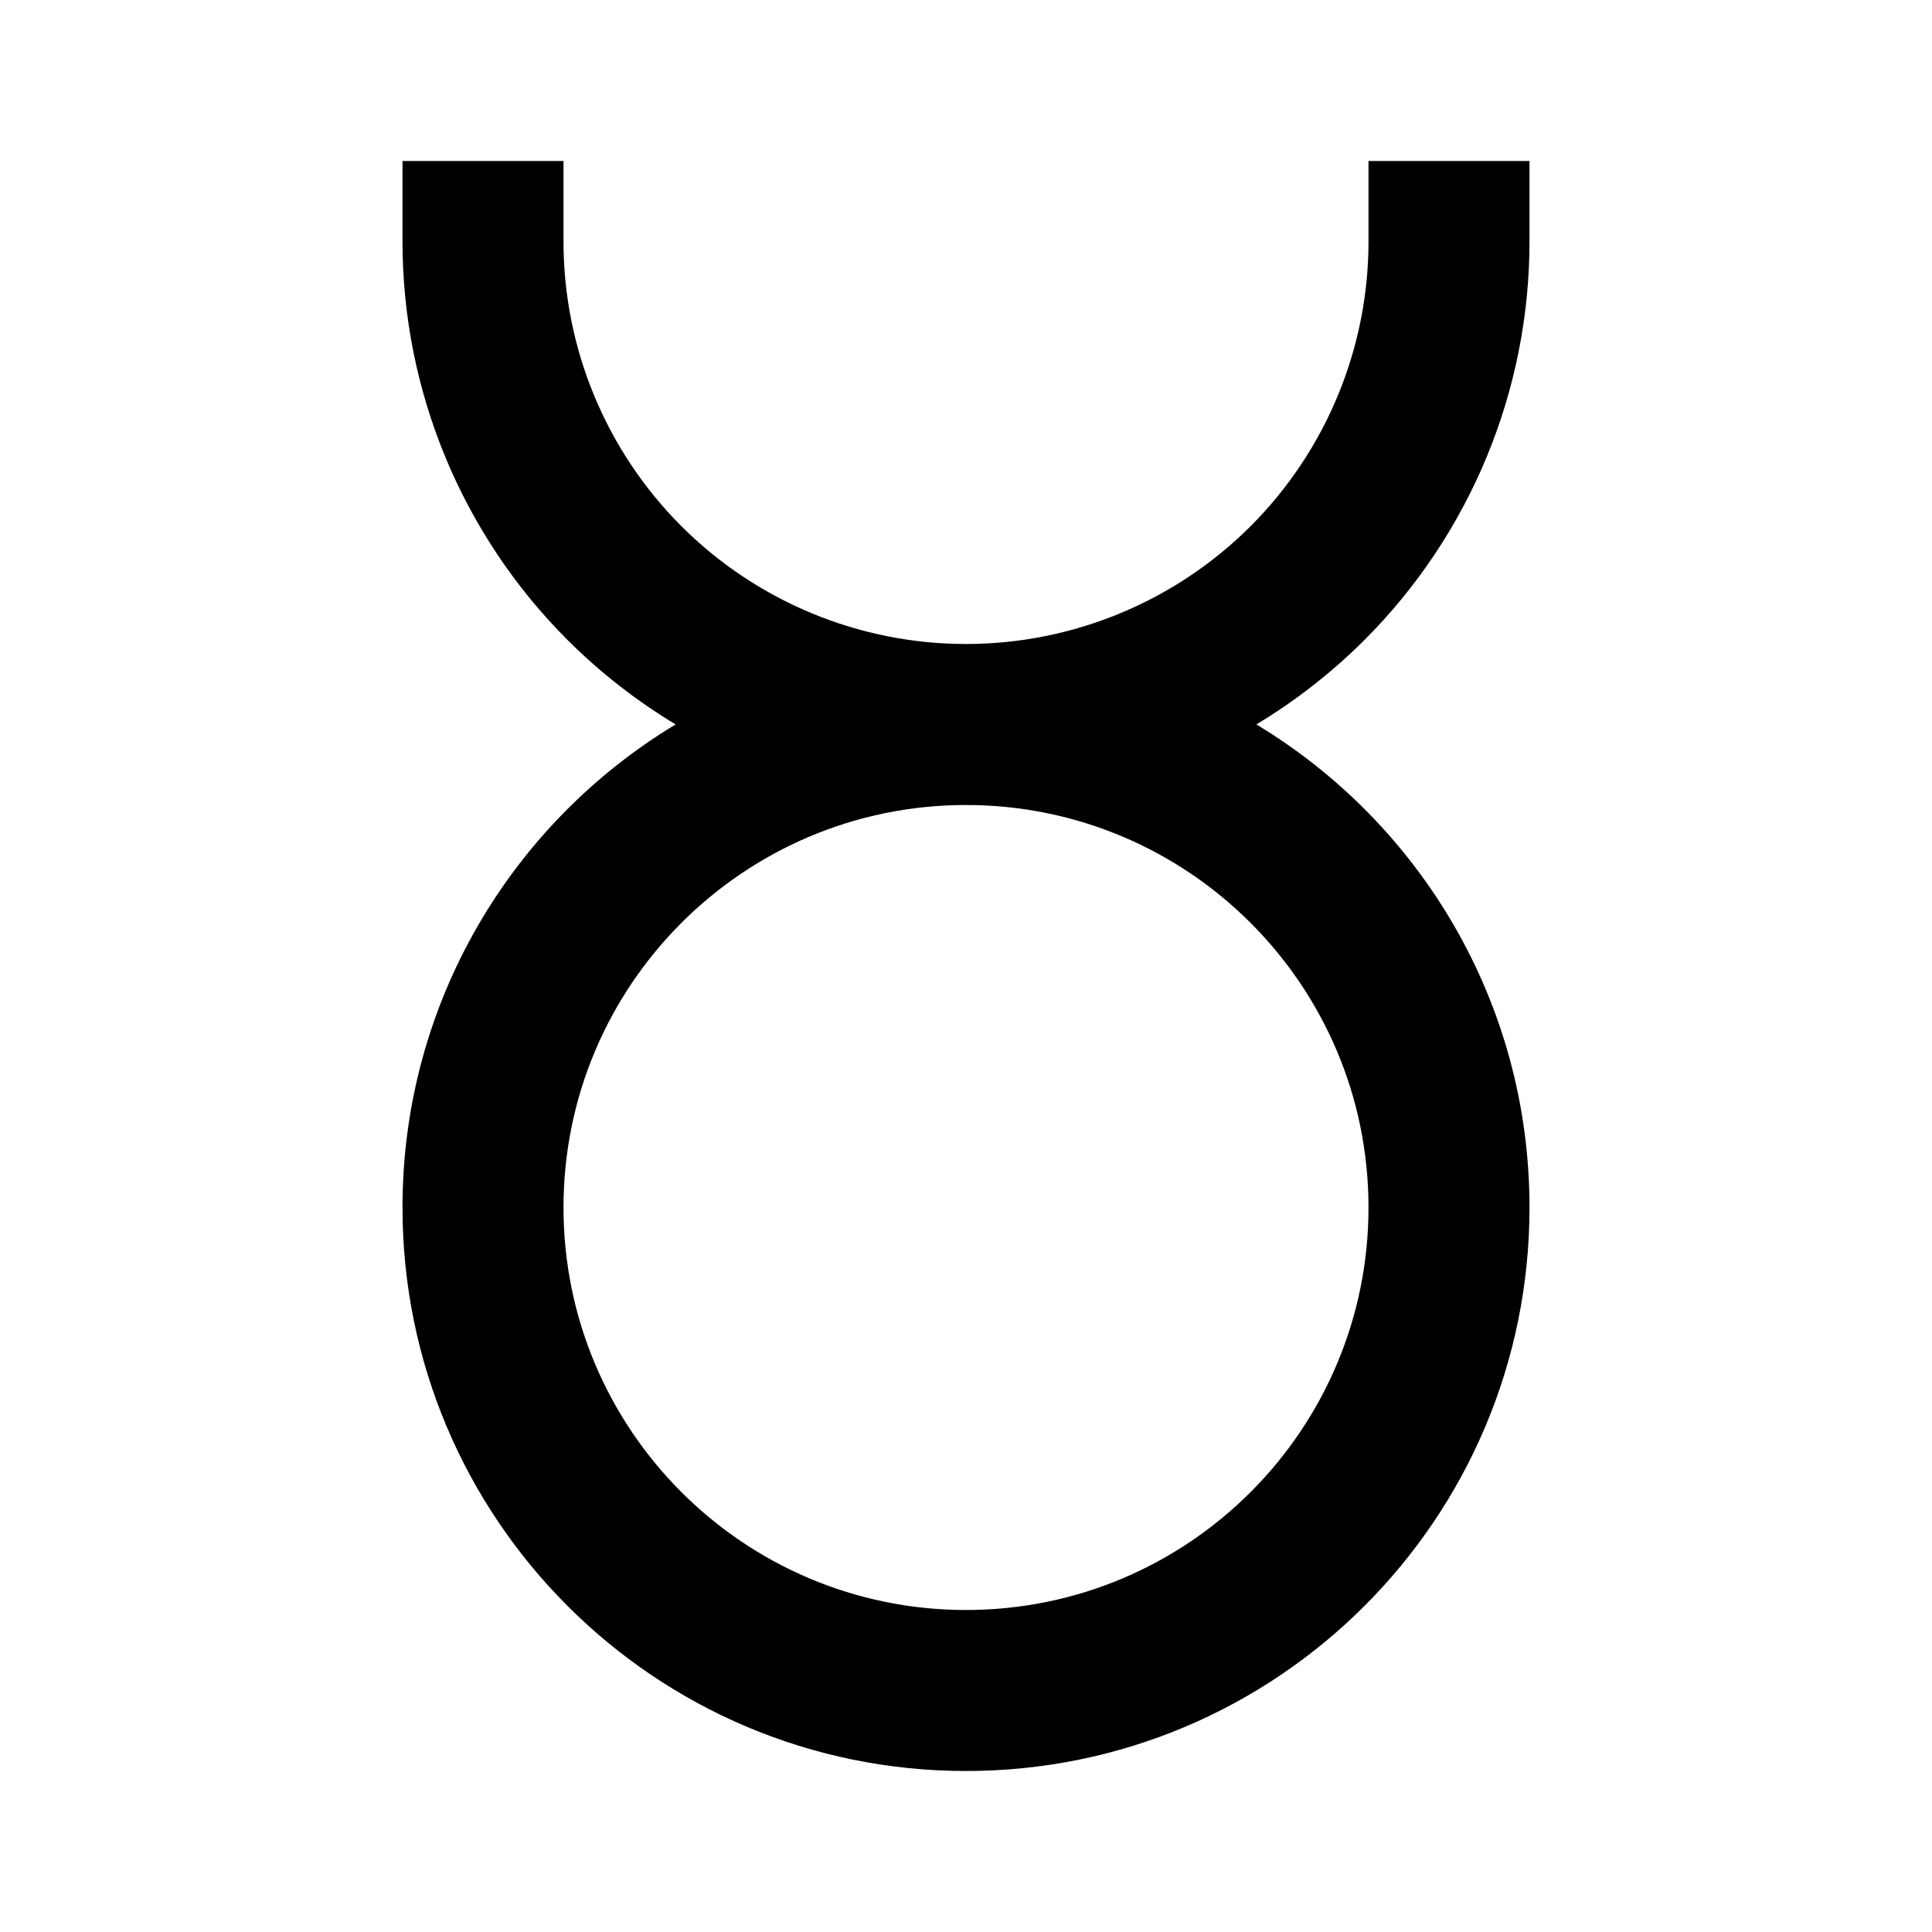 <svg width="24" height="24" viewBox="0 0 24 24" fill="none" xmlns="http://www.w3.org/2000/svg">
<path fill-rule="evenodd" clip-rule="evenodd" d="M7 2V3C7 4.326 7.527 5.598 8.464 6.536C9.402 7.473 10.674 8 12 8C13.326 8 14.598 7.473 15.536 6.536C16.473 5.598 17 4.326 17 3V2H19V3C19 4.857 18.262 6.637 16.95 7.95C16.543 8.356 16.091 8.708 15.607 8.999C17.64 10.224 19 12.453 19 15C19 18.866 15.866 22 12 22C8.134 22 5 18.866 5 15C5 12.453 6.36 10.224 8.393 8.999C7.909 8.708 7.457 8.356 7.05 7.95C5.737 6.637 5 4.857 5 3V2H7ZM12 10C9.239 10 7 12.239 7 15C7 17.761 9.239 20 12 20C14.761 20 17 17.761 17 15C17 12.239 14.761 10 12 10Z" fill="black"/>
</svg>

